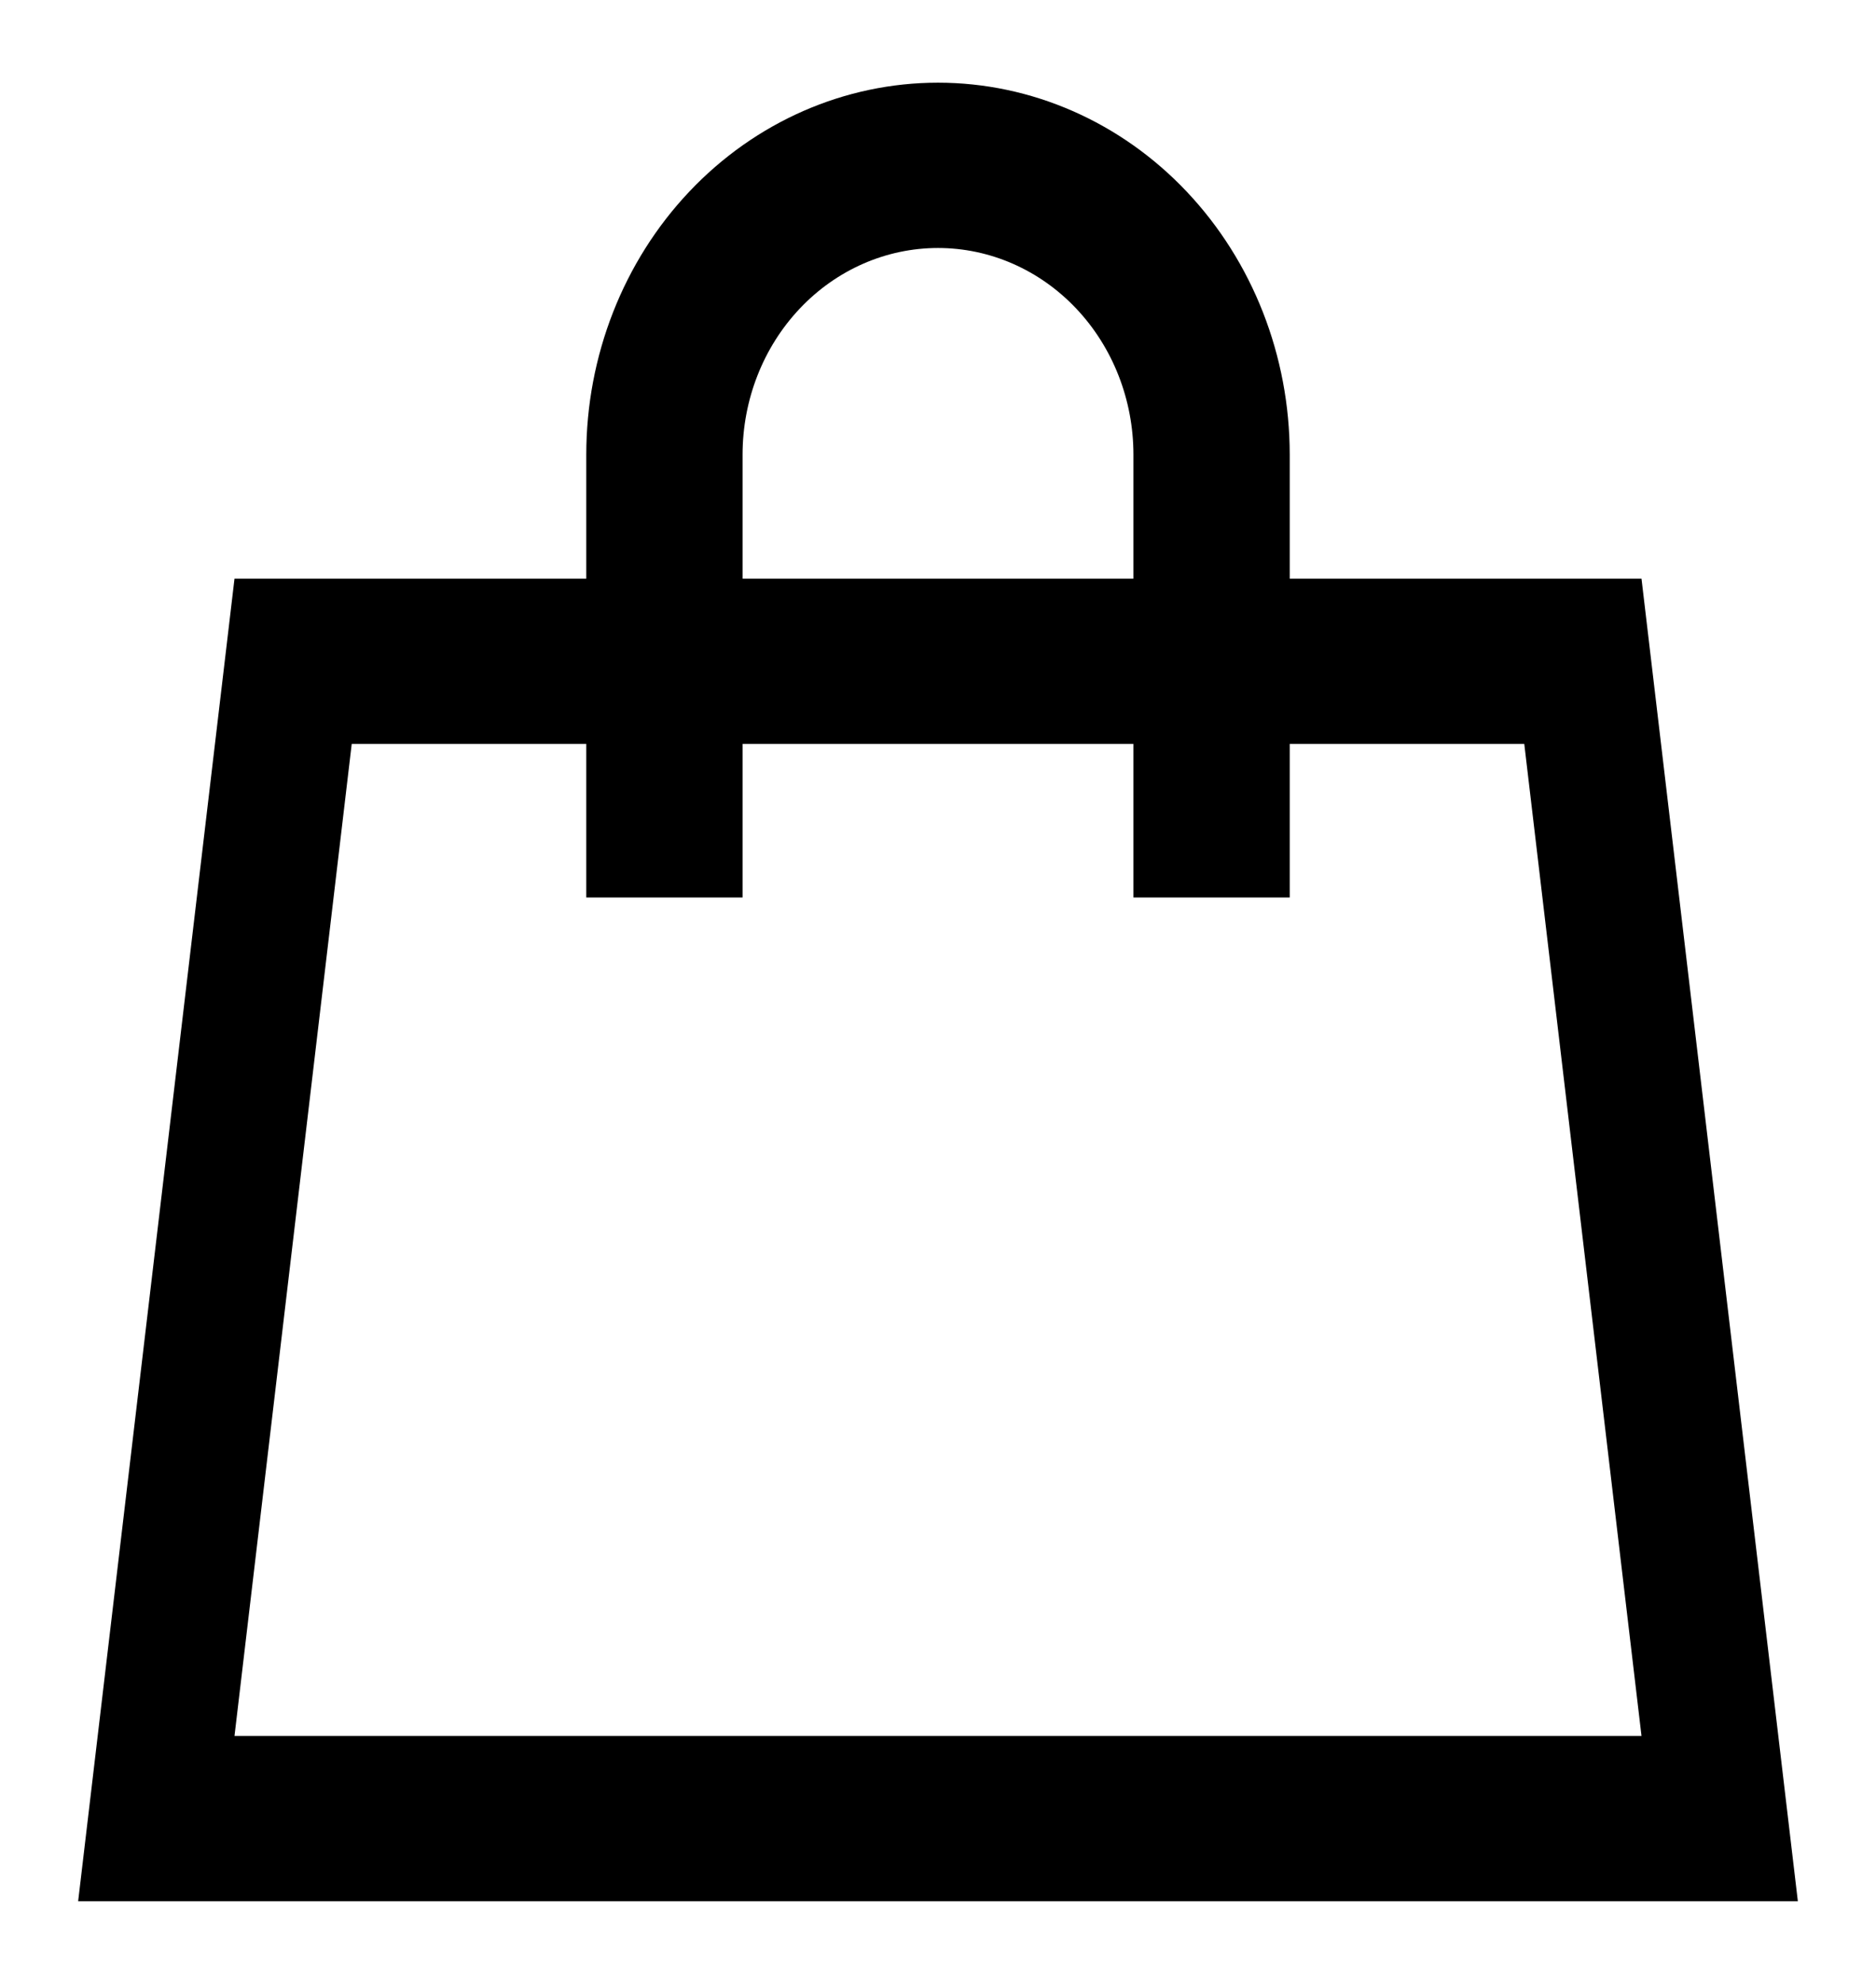<svg width="35" height="37" viewBox="0 0 35 37" fill="none" xmlns="http://www.w3.org/2000/svg">
<path d="M10.938 8.479C10.938 6.639 11.629 4.875 12.86 3.574C14.09 2.273 15.759 1.542 17.5 1.542C19.241 1.542 20.91 2.273 22.14 3.574C23.371 4.875 24.062 6.639 24.062 8.479V10.792H30.625L33.542 35.458H1.458L4.375 10.792H10.938V8.479ZM10.938 13.875H6.562L4.375 32.375H30.625L28.438 13.875H24.062L24.062 16.738H21.146L21.146 13.875H13.854L13.854 16.738H10.938L10.938 13.875ZM21.146 10.792V8.479C21.146 7.457 20.762 6.477 20.078 5.754C19.394 5.031 18.467 4.625 17.5 4.625C16.533 4.625 15.606 5.031 14.922 5.754C14.238 6.477 13.854 7.457 13.854 8.479V10.792H21.146Z" fill="black"/>
</svg>
